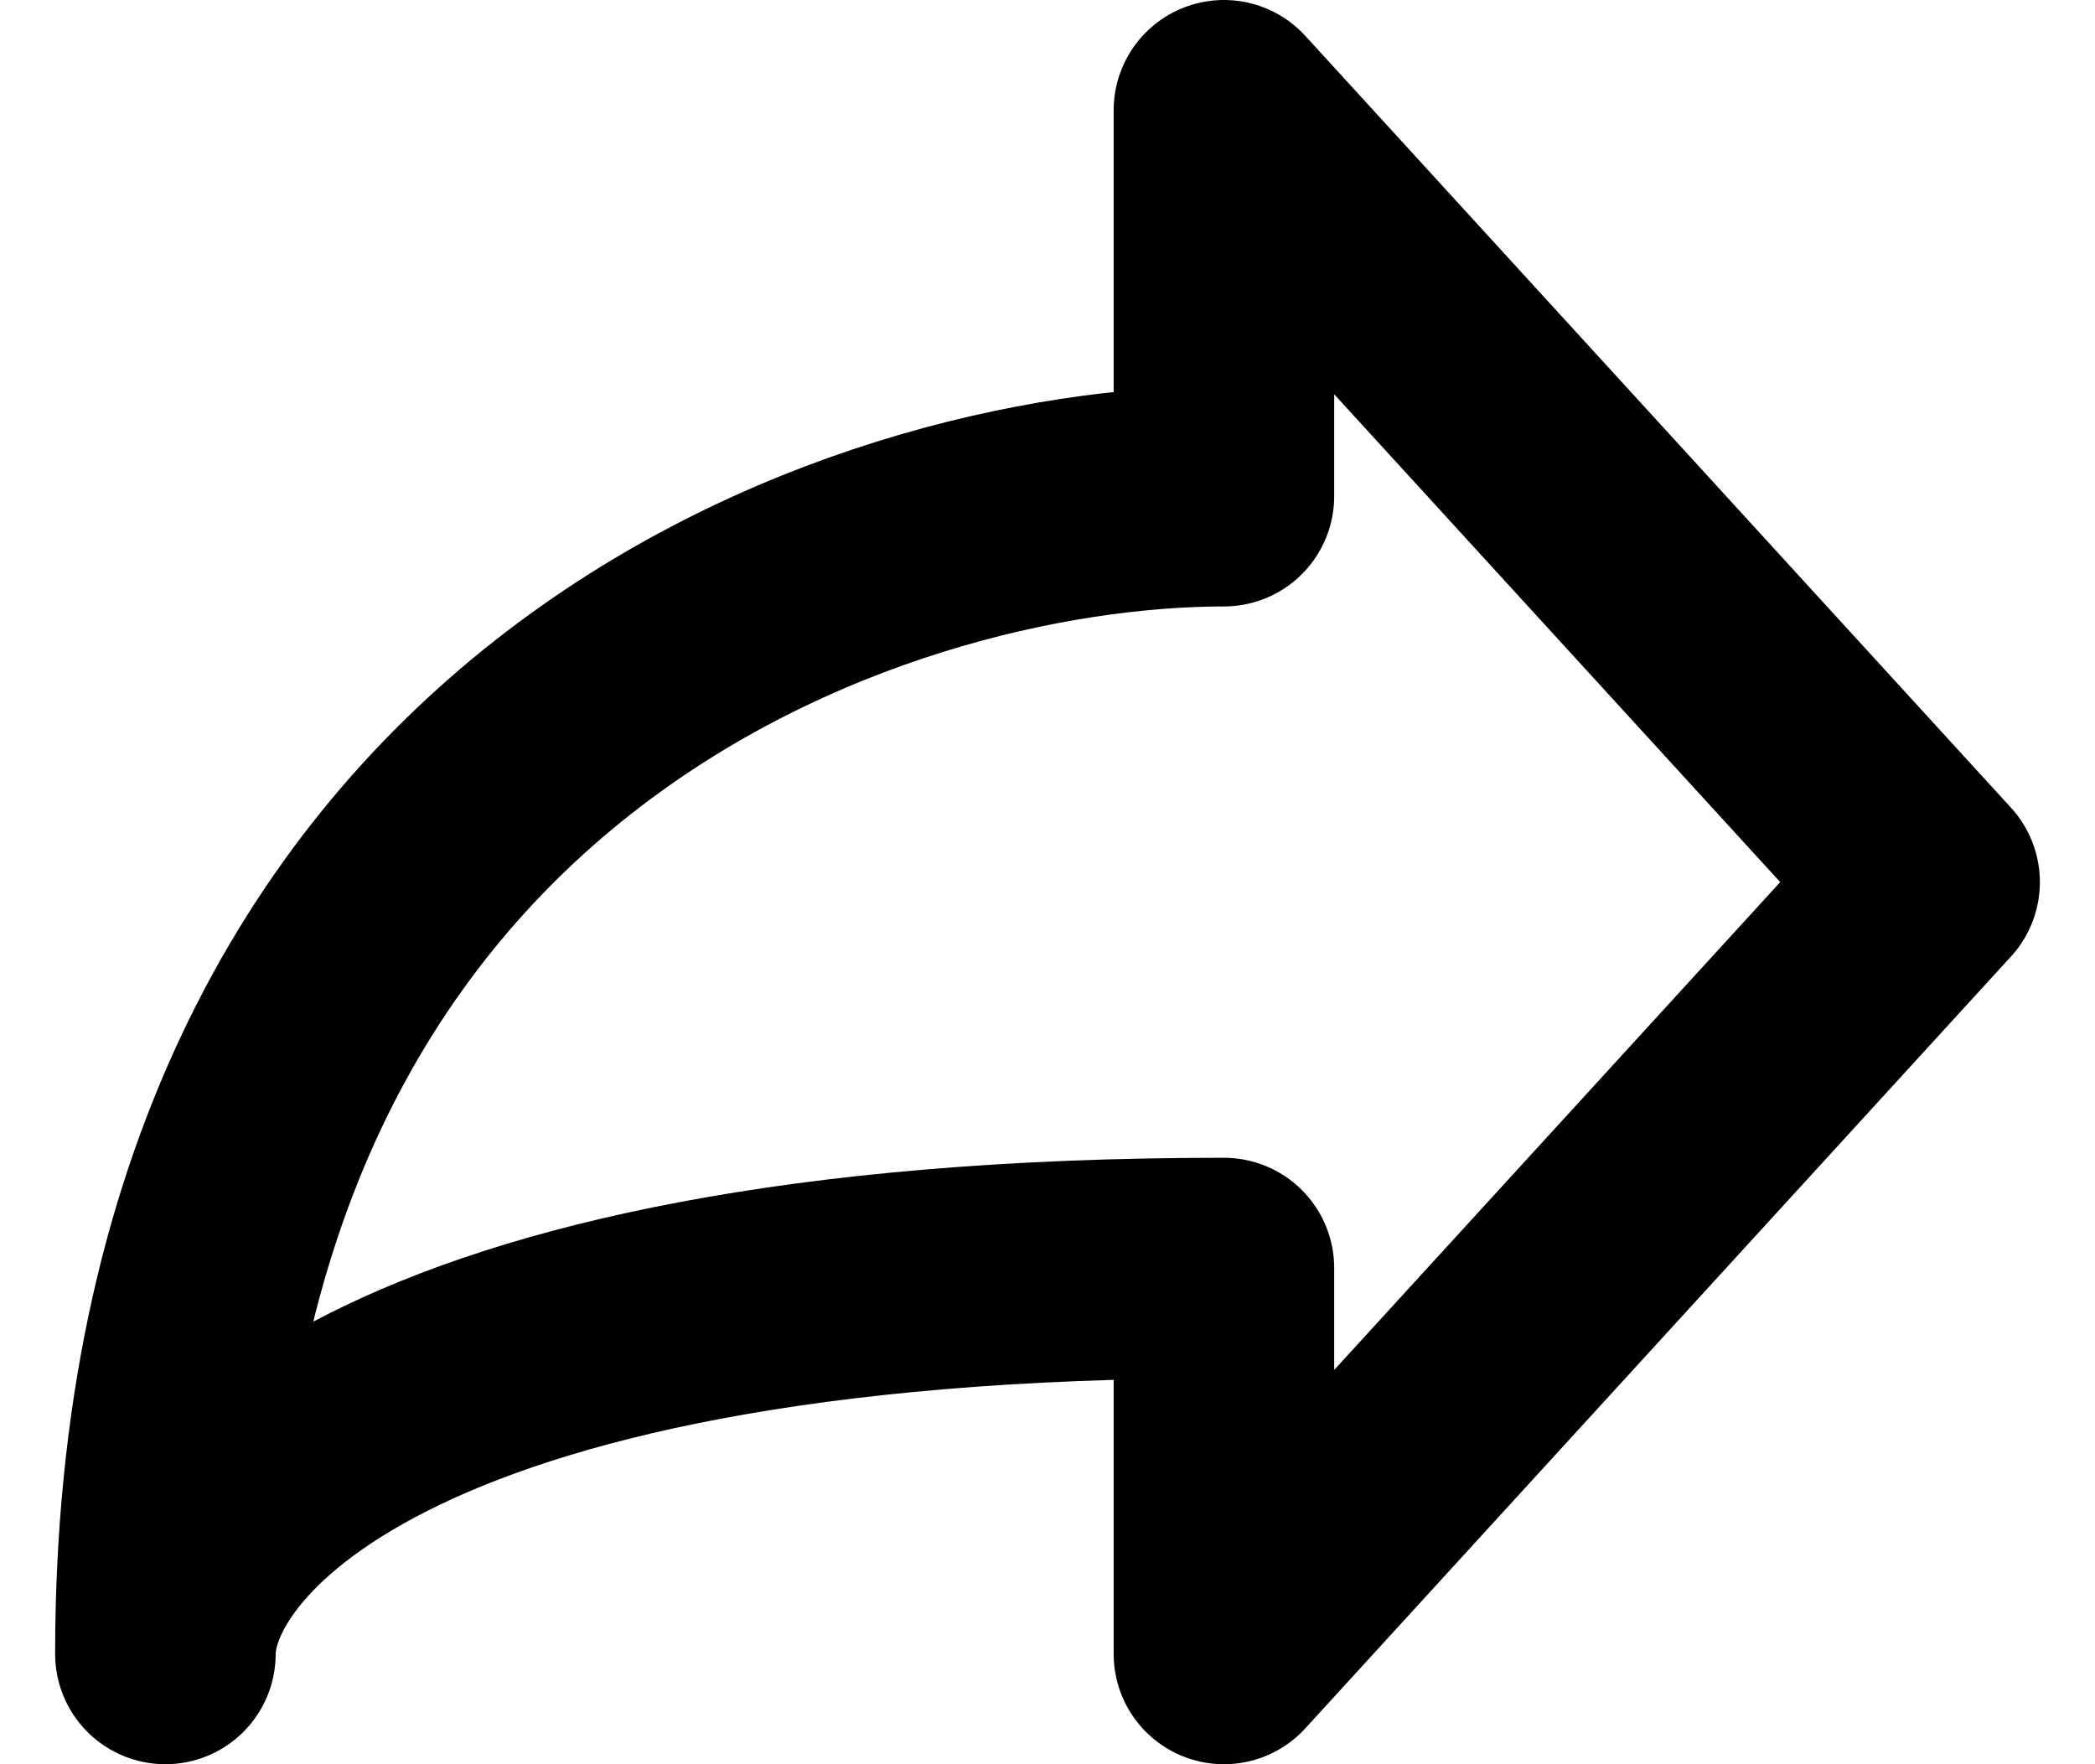 <svg width="19" height="16" viewBox="0 0 19 16" fill="none" xmlns="http://www.w3.org/2000/svg">
<path d="M17.5 8L11.1 1V4.5C7.9 4.5 1.5 6.6 1.5 15C1.5 13.833 3.42 11.5 11.1 11.5V15L17.5 8Z" stroke="black" stroke-width="2" stroke-linecap="round" stroke-linejoin="round"/>
</svg>
